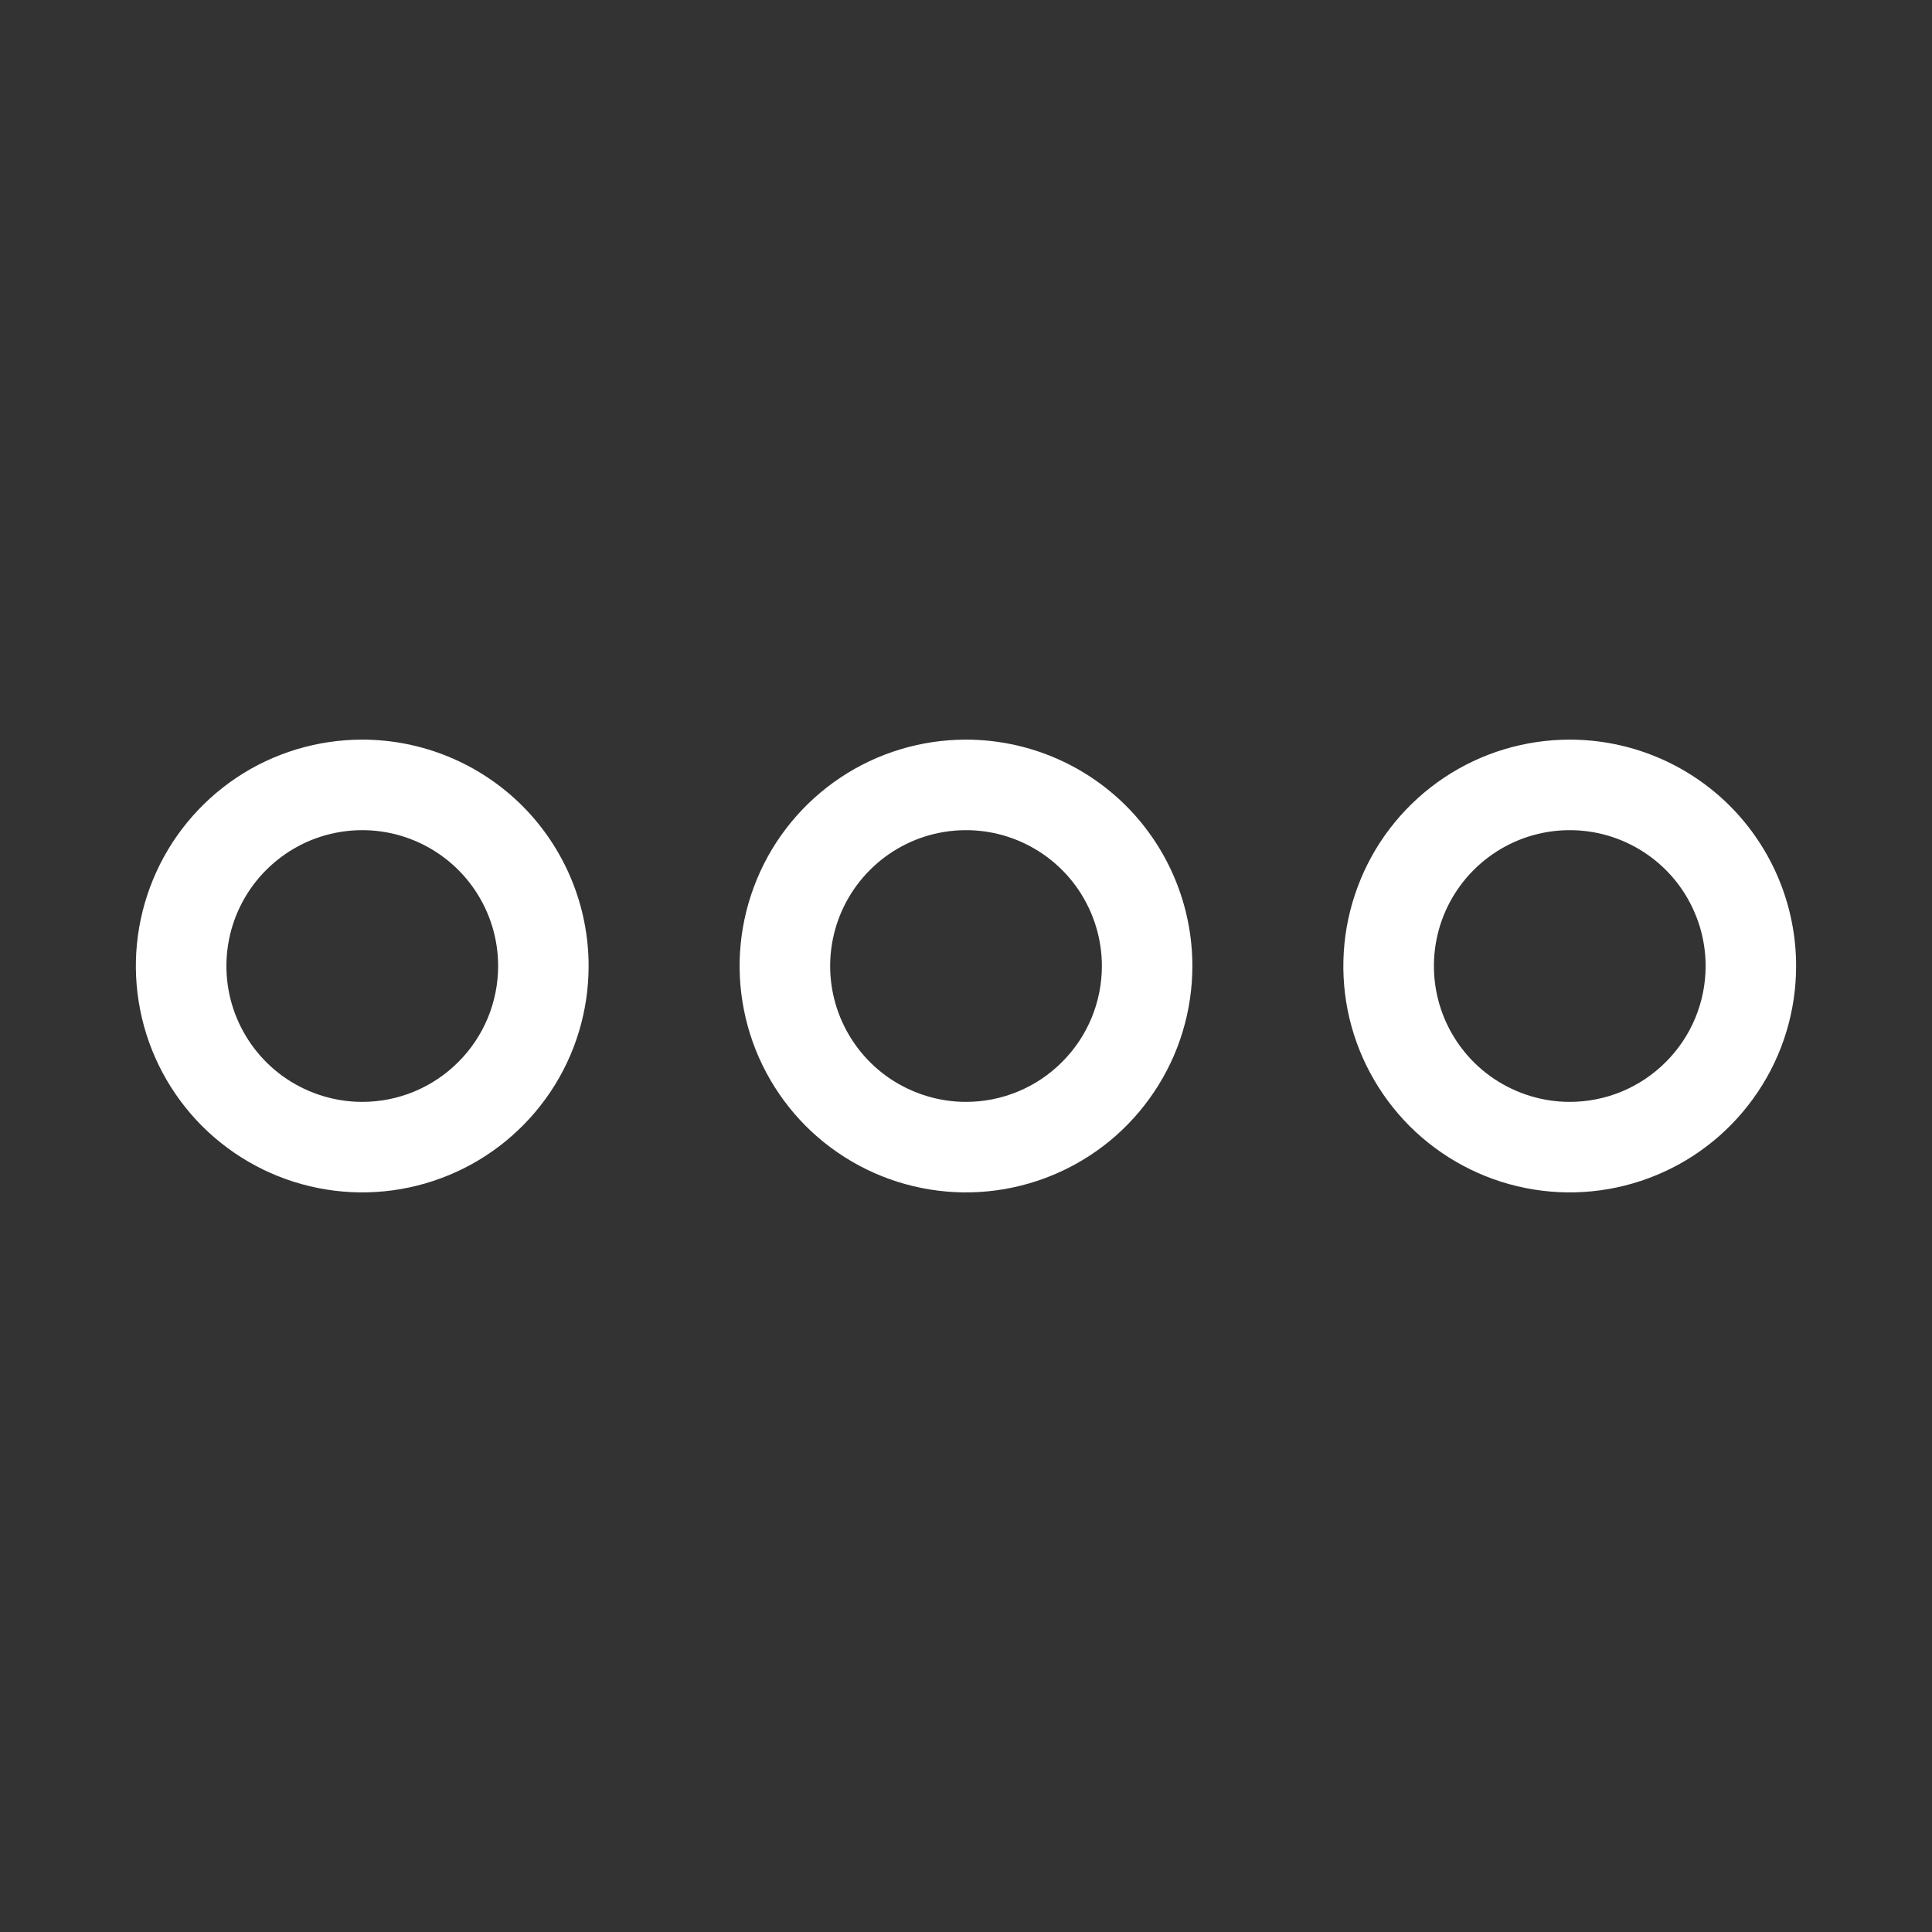 <svg width="24" height="24" viewBox="0 0 24 24" fill="none" xmlns="http://www.w3.org/2000/svg">
<rect x="0" y="0" width="24" height="24" fill="#333333" stroke="none"/>
<path d="M12 9.188C11.444 9.188 10.9 9.352 10.438 9.661C9.975 9.971 9.614 10.41 9.402 10.924C9.189 11.438 9.133 12.003 9.242 12.549C9.35 13.094 9.618 13.595 10.011 13.989C10.405 14.382 10.906 14.65 11.451 14.758C11.997 14.867 12.562 14.811 13.076 14.598C13.59 14.386 14.03 14.025 14.338 13.562C14.648 13.1 14.812 12.556 14.812 12C14.812 11.254 14.516 10.539 13.989 10.011C13.461 9.484 12.746 9.188 12 9.188ZM12 13.688C11.666 13.688 11.34 13.588 11.062 13.403C10.785 13.218 10.569 12.954 10.441 12.646C10.313 12.337 10.28 11.998 10.345 11.671C10.41 11.343 10.571 11.043 10.807 10.807C11.043 10.571 11.343 10.41 11.671 10.345C11.998 10.28 12.337 10.313 12.646 10.441C12.954 10.569 13.218 10.785 13.403 11.062C13.588 11.34 13.688 11.666 13.688 12C13.688 12.448 13.51 12.877 13.193 13.193C12.877 13.51 12.448 13.688 12 13.688ZM4.5 9.188C3.944 9.188 3.4 9.352 2.937 9.661C2.475 9.971 2.114 10.41 1.902 10.924C1.689 11.438 1.633 12.003 1.742 12.549C1.85 13.094 2.118 13.595 2.511 13.989C2.905 14.382 3.406 14.65 3.951 14.758C4.497 14.867 5.062 14.811 5.576 14.598C6.09 14.386 6.529 14.025 6.839 13.562C7.148 13.1 7.312 12.556 7.312 12C7.312 11.254 7.016 10.539 6.489 10.011C5.961 9.484 5.246 9.188 4.5 9.188ZM4.5 13.688C4.166 13.688 3.84 13.588 3.562 13.403C3.285 13.218 3.069 12.954 2.941 12.646C2.813 12.337 2.78 11.998 2.845 11.671C2.91 11.343 3.071 11.043 3.307 10.807C3.543 10.571 3.843 10.41 4.171 10.345C4.498 10.28 4.837 10.313 5.146 10.441C5.454 10.569 5.718 10.785 5.903 11.062C6.089 11.34 6.188 11.666 6.188 12C6.188 12.448 6.01 12.877 5.693 13.193C5.377 13.51 4.948 13.688 4.5 13.688ZM19.5 9.188C18.944 9.188 18.4 9.352 17.938 9.661C17.475 9.971 17.114 10.41 16.902 10.924C16.689 11.438 16.633 12.003 16.741 12.549C16.85 13.094 17.118 13.595 17.511 13.989C17.905 14.382 18.406 14.65 18.951 14.758C19.497 14.867 20.062 14.811 20.576 14.598C21.09 14.386 21.529 14.025 21.838 13.562C22.148 13.1 22.312 12.556 22.312 12C22.312 11.254 22.016 10.539 21.489 10.011C20.961 9.484 20.246 9.188 19.5 9.188ZM19.5 13.688C19.166 13.688 18.84 13.588 18.562 13.403C18.285 13.218 18.069 12.954 17.941 12.646C17.813 12.337 17.78 11.998 17.845 11.671C17.91 11.343 18.071 11.043 18.307 10.807C18.543 10.571 18.843 10.41 19.171 10.345C19.498 10.28 19.837 10.313 20.146 10.441C20.454 10.569 20.718 10.785 20.903 11.062C21.088 11.34 21.188 11.666 21.188 12C21.188 12.448 21.01 12.877 20.693 13.193C20.377 13.51 19.948 13.688 19.5 13.688Z" fill="white"/>
</svg>
